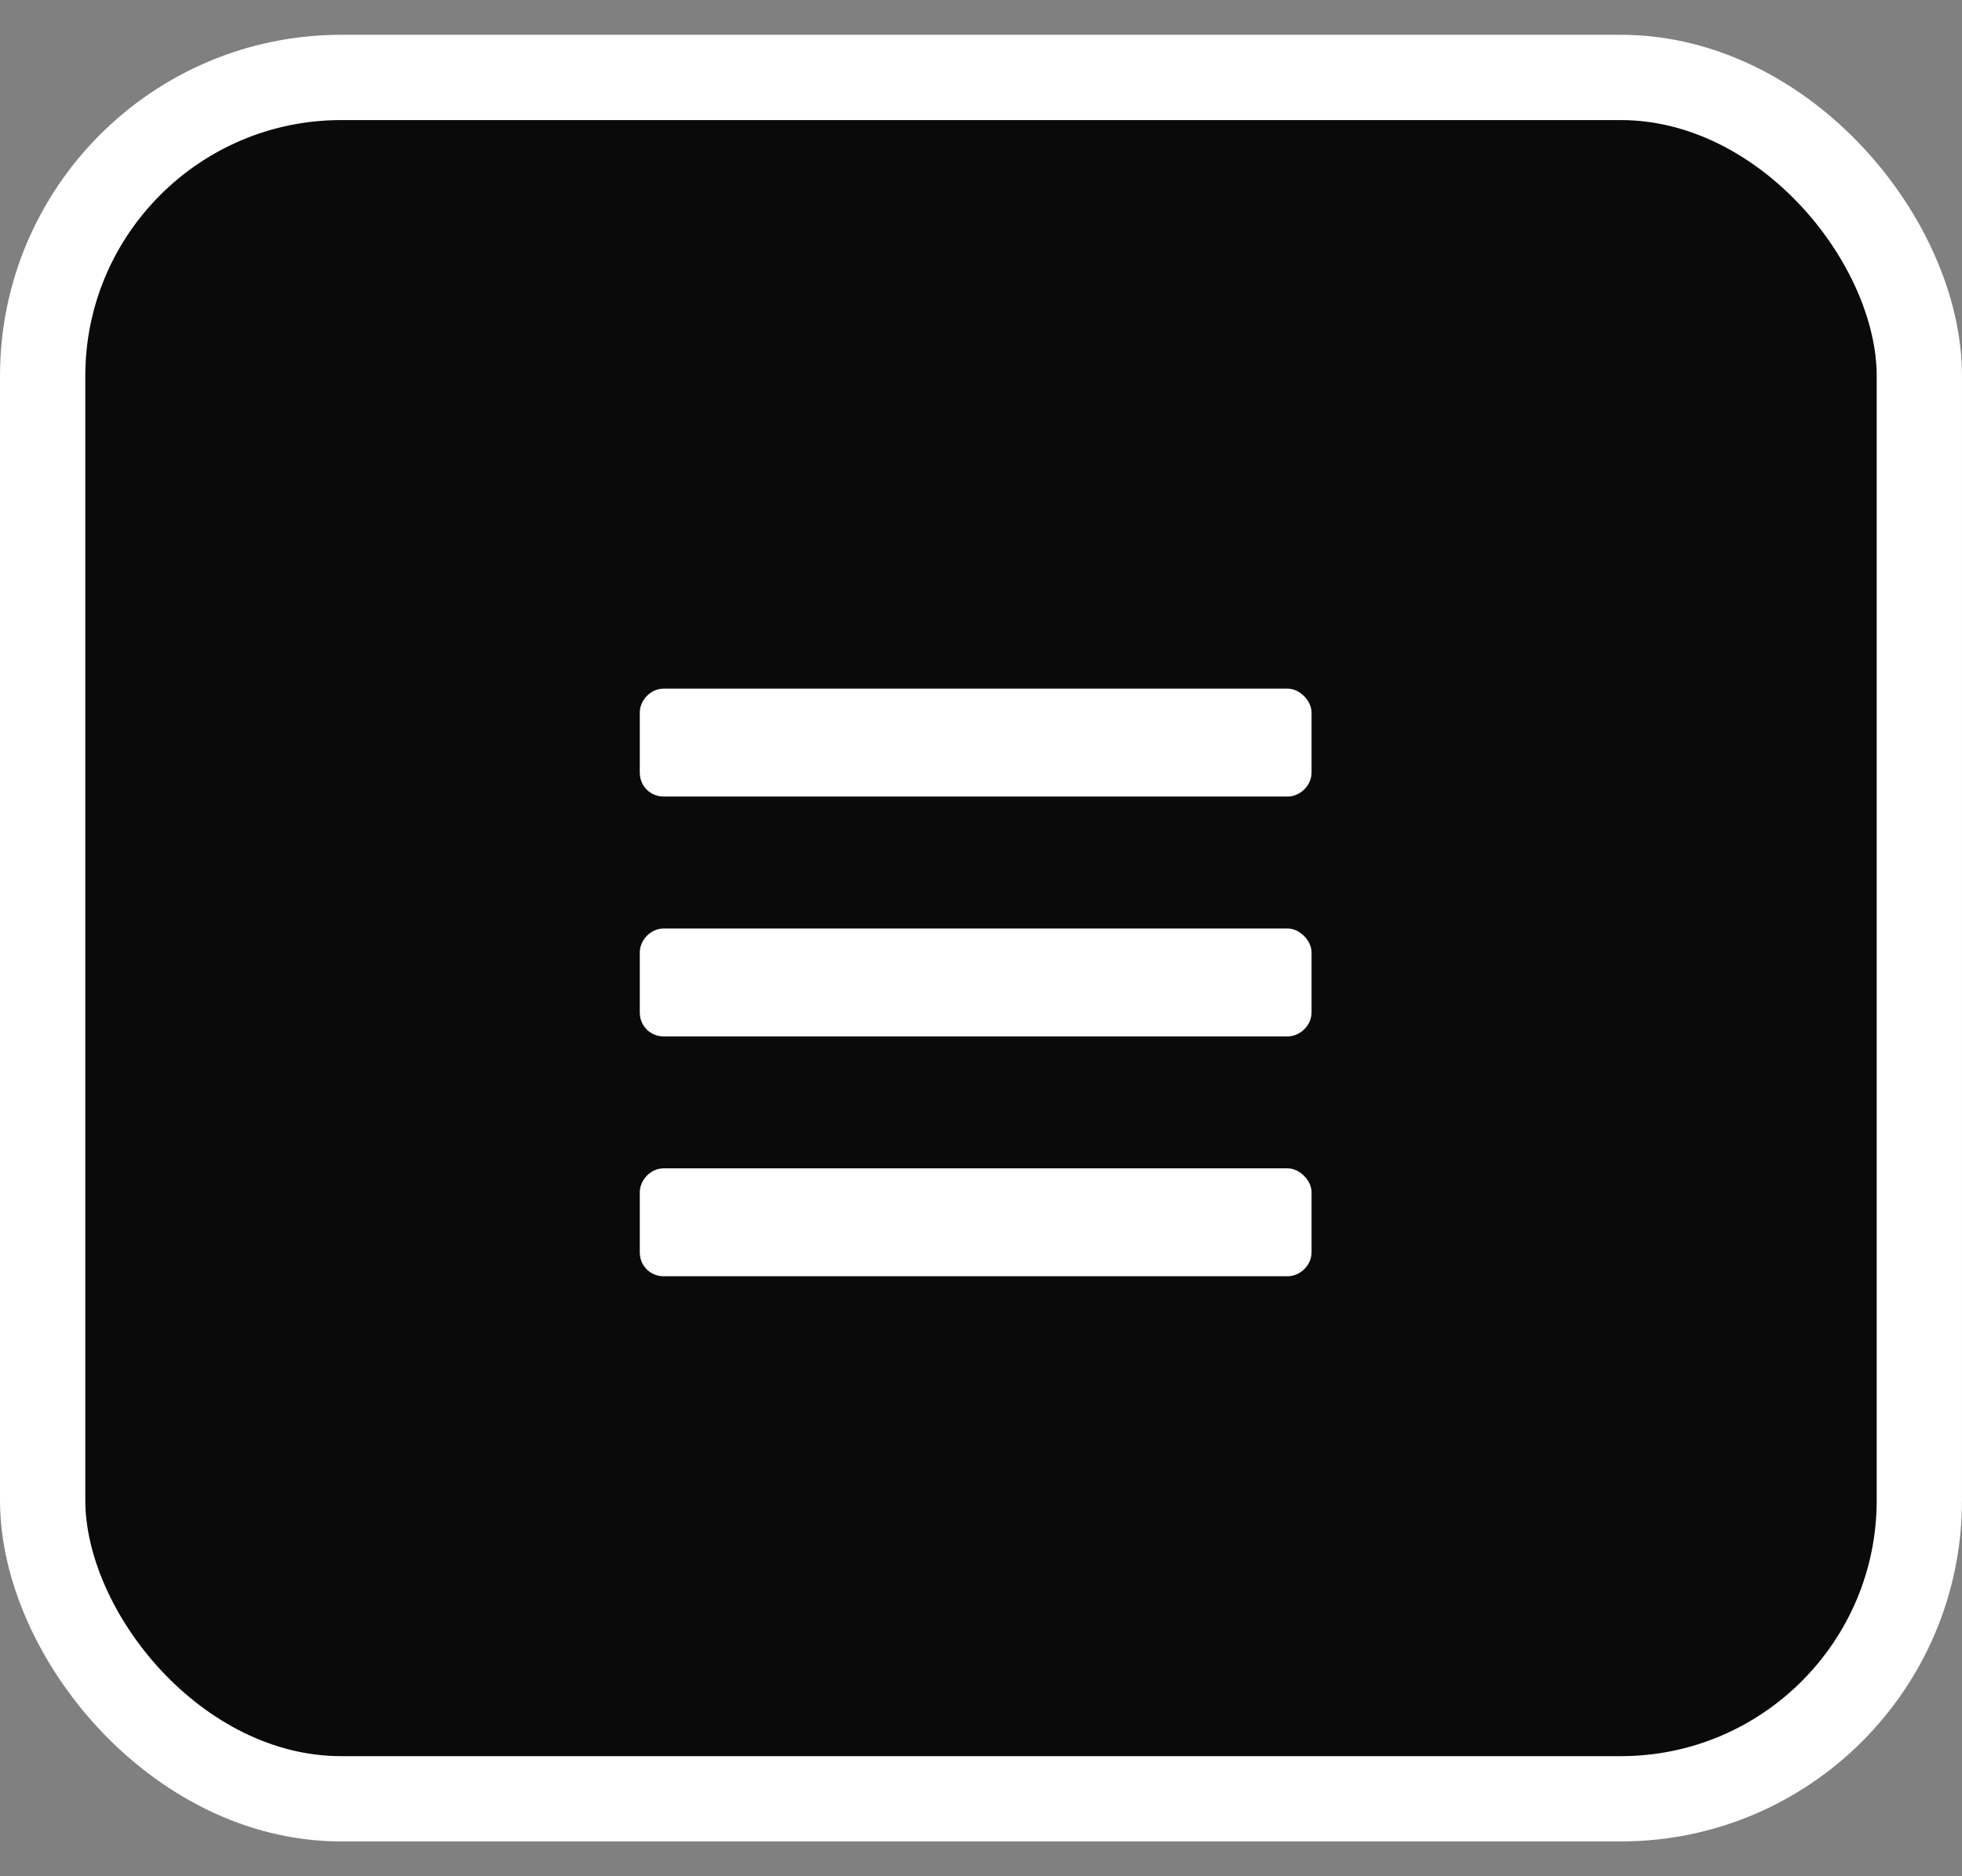 <svg width="46" height="44" viewBox="0 0 46 44" fill="none" xmlns="http://www.w3.org/2000/svg">
<rect x="0" y="0" width="46" height="44" fill="#808080" stroke="none"/>
<rect x="1" y="1.816" width="44" height="40.368" rx="7" fill="#0A0A0A" stroke="white" stroke-width="2"/>
<path d="M15.562 18.68C15.246 18.68 15 18.434 15 18.118V16.711C15 16.43 15.246 16.149 15.562 16.149H30.188C30.469 16.149 30.75 16.43 30.75 16.711V18.118C30.75 18.434 30.469 18.68 30.188 18.68H15.562ZM15.562 24.305C15.246 24.305 15 24.059 15 23.743V22.336C15 22.055 15.246 21.774 15.562 21.774H30.188C30.469 21.774 30.75 22.055 30.75 22.336V23.743C30.75 24.059 30.469 24.305 30.188 24.305H15.562ZM15.562 29.93C15.246 29.93 15 29.684 15 29.368V27.961C15 27.68 15.246 27.399 15.562 27.399H30.188C30.469 27.399 30.75 27.68 30.75 27.961V29.368C30.75 29.684 30.469 29.93 30.188 29.93H15.562Z" fill="white"/>
</svg>
